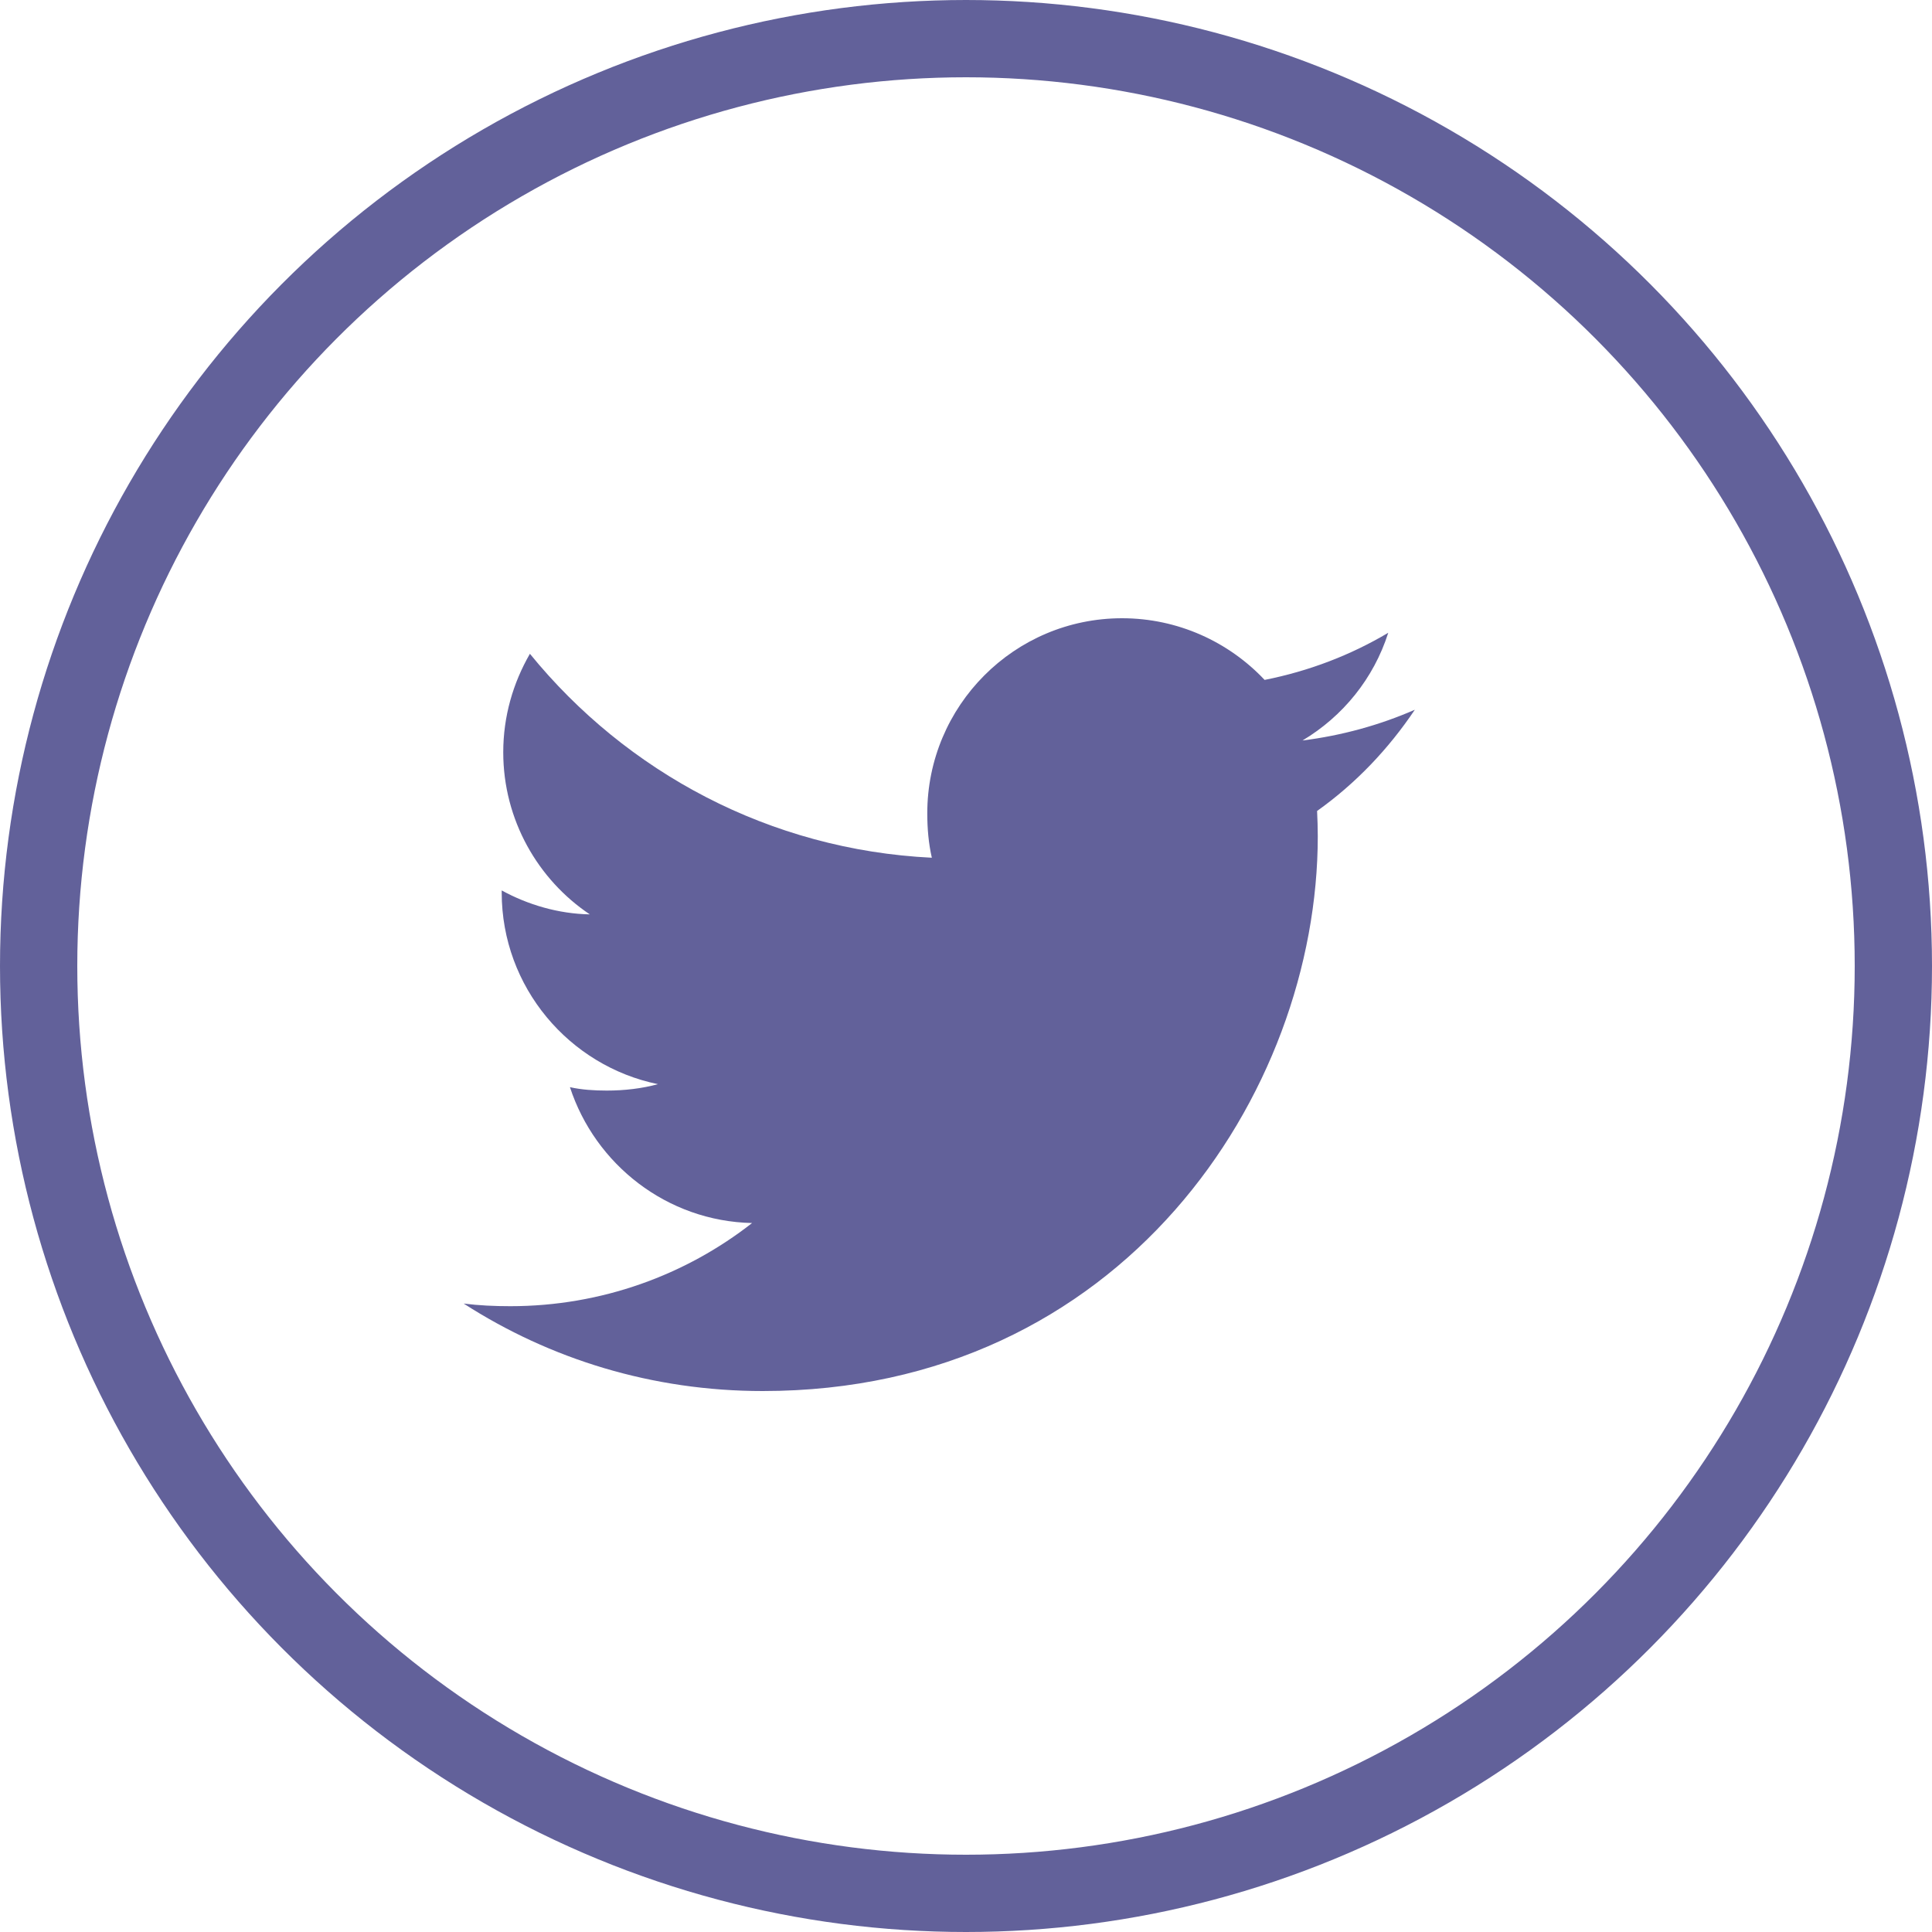 <svg xmlns="http://www.w3.org/2000/svg" width="25" height="25" viewBox="0 0 25 25">
    <g fill="none" fill-rule="evenodd">
        <g>
            <g>
                <g>
                    <g>
                        <g transform="translate(-1108 -5192) translate(-179 4629) translate(168 432) translate(318 131) translate(801)">
                            <circle cx="12.5" cy="12.5" r="12" stroke="#62619A"/>
                            <g fill="#62619A" fill-rule="nonzero">
                                <path d="M12.308 1.184c-.458.2-.946.334-1.454.398.523-.312.922-.803 1.11-1.394-.488.29-1.026.496-1.6.61C9.9.305 9.24 0 8.52 0 7.124 0 5.999 1.134 5.999 2.524c0 .2.017.392.059.575C3.96 2.997 2.104 1.992.857.46.639.838.512 1.27.512 1.735c0 .874.45 1.649 1.12 2.097-.405-.007-.803-.125-1.14-.31v.027c0 1.226.875 2.245 2.022 2.48-.206.056-.43.083-.662.083-.161 0-.324-.01-.477-.044.327 1 1.254 1.734 2.357 1.758-.858.672-1.948 1.076-3.128 1.076-.207 0-.406-.009-.604-.034C1.118 9.588 2.442 10 3.87 10c4.644 0 7.182-3.846 7.182-7.18 0-.112-.004-.22-.009-.326.5-.356.922-.8 1.265-1.31z" transform="translate(6 8)"/>
                            </g>
                        </g>
                    </g>
                </g>
            </g>
        </g>
    </g>
</svg>
